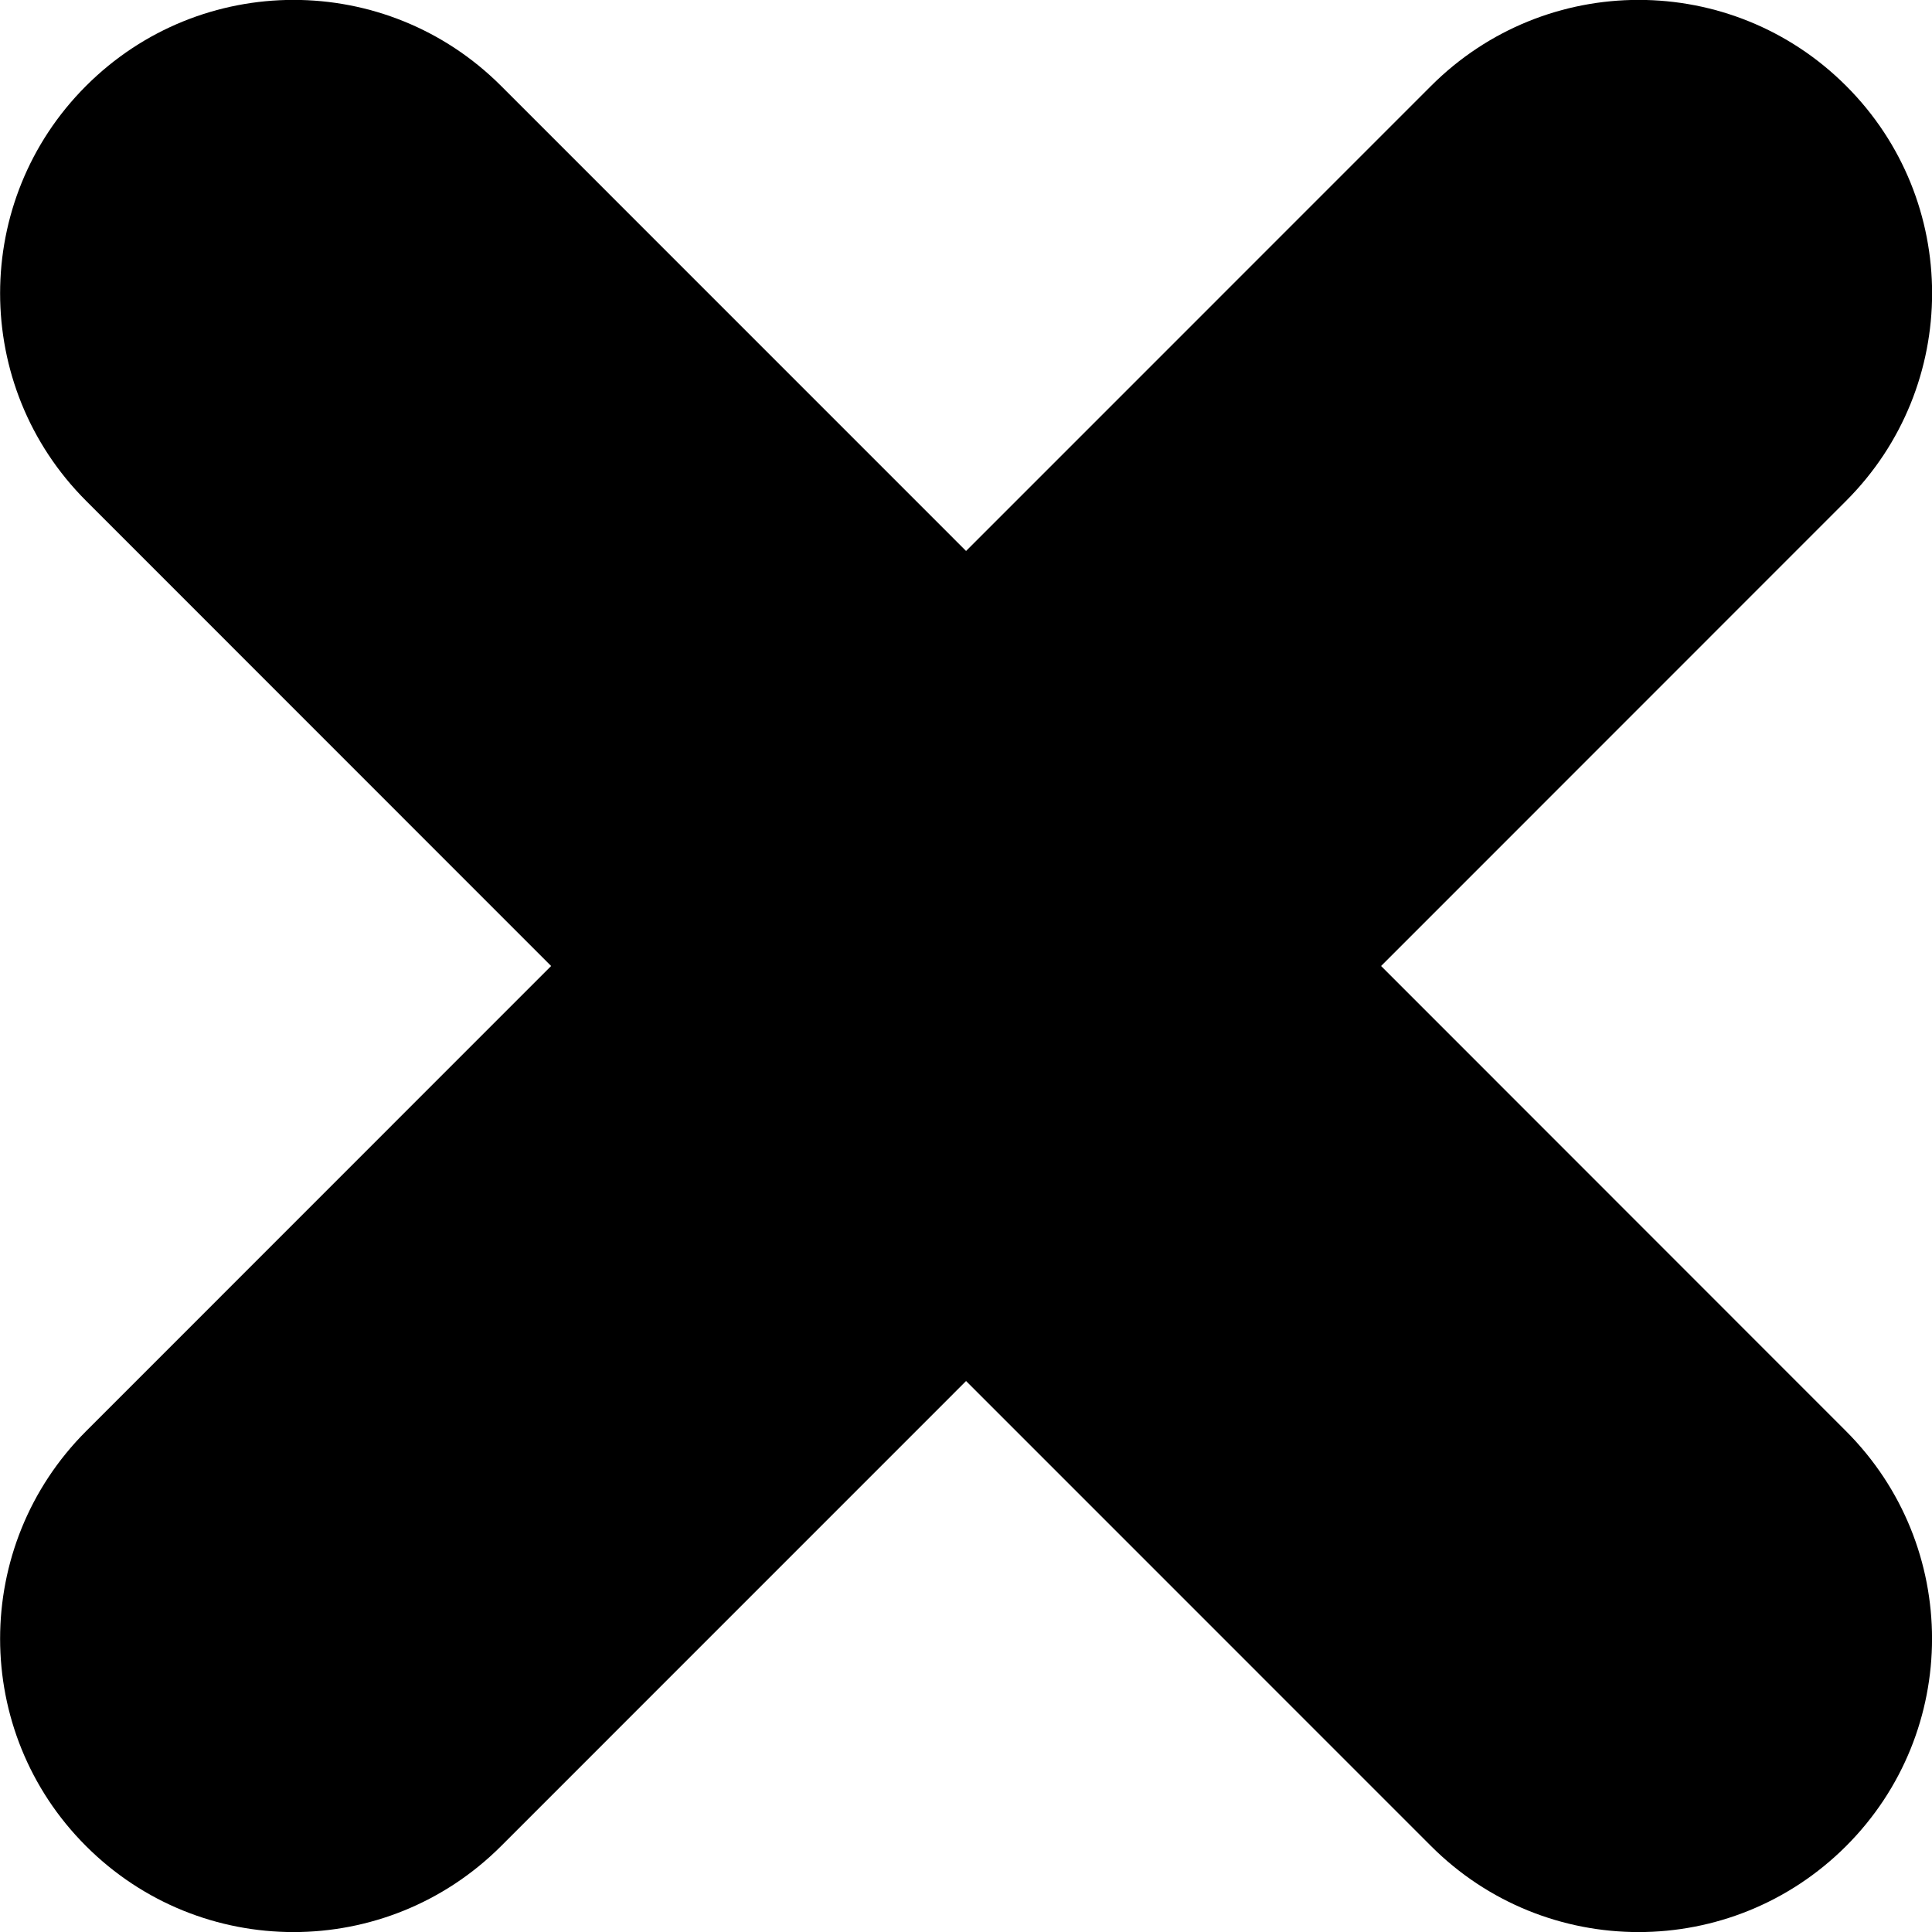 <?xml version="1.0" encoding="UTF-8"?>
<svg width="27.74mm" height="27.743mm" version="1.1" viewBox="0 0 27.74 27.743" xmlns="http://www.w3.org/2000/svg">
 <g transform="translate(-138.43 -135.39)">
  <path d="m158.26 149.26 6.677-6.679c1.646-1.646 1.646-4.315 0-5.958-1.646-1.646-4.313-1.646-5.959 0l-6.677 6.678-6.677-6.678c-1.646-1.646-4.312-1.646-5.958 0-1.646 1.644-1.646 4.312 0 5.958l6.677 6.679-6.677 6.679c-1.646 1.646-1.646 4.315 0 5.958 0.823 0.823 1.901 1.234 2.979 1.234 1.078 0 2.156-0.412 2.979-1.234l6.677-6.678 6.677 6.678c0.823 0.823 1.901 1.234 2.979 1.234 1.078 0 2.156-0.412 2.979-1.234 1.646-1.644 1.646-4.312 0-5.958z" stroke-width=".265"/>
 </g>
</svg>
